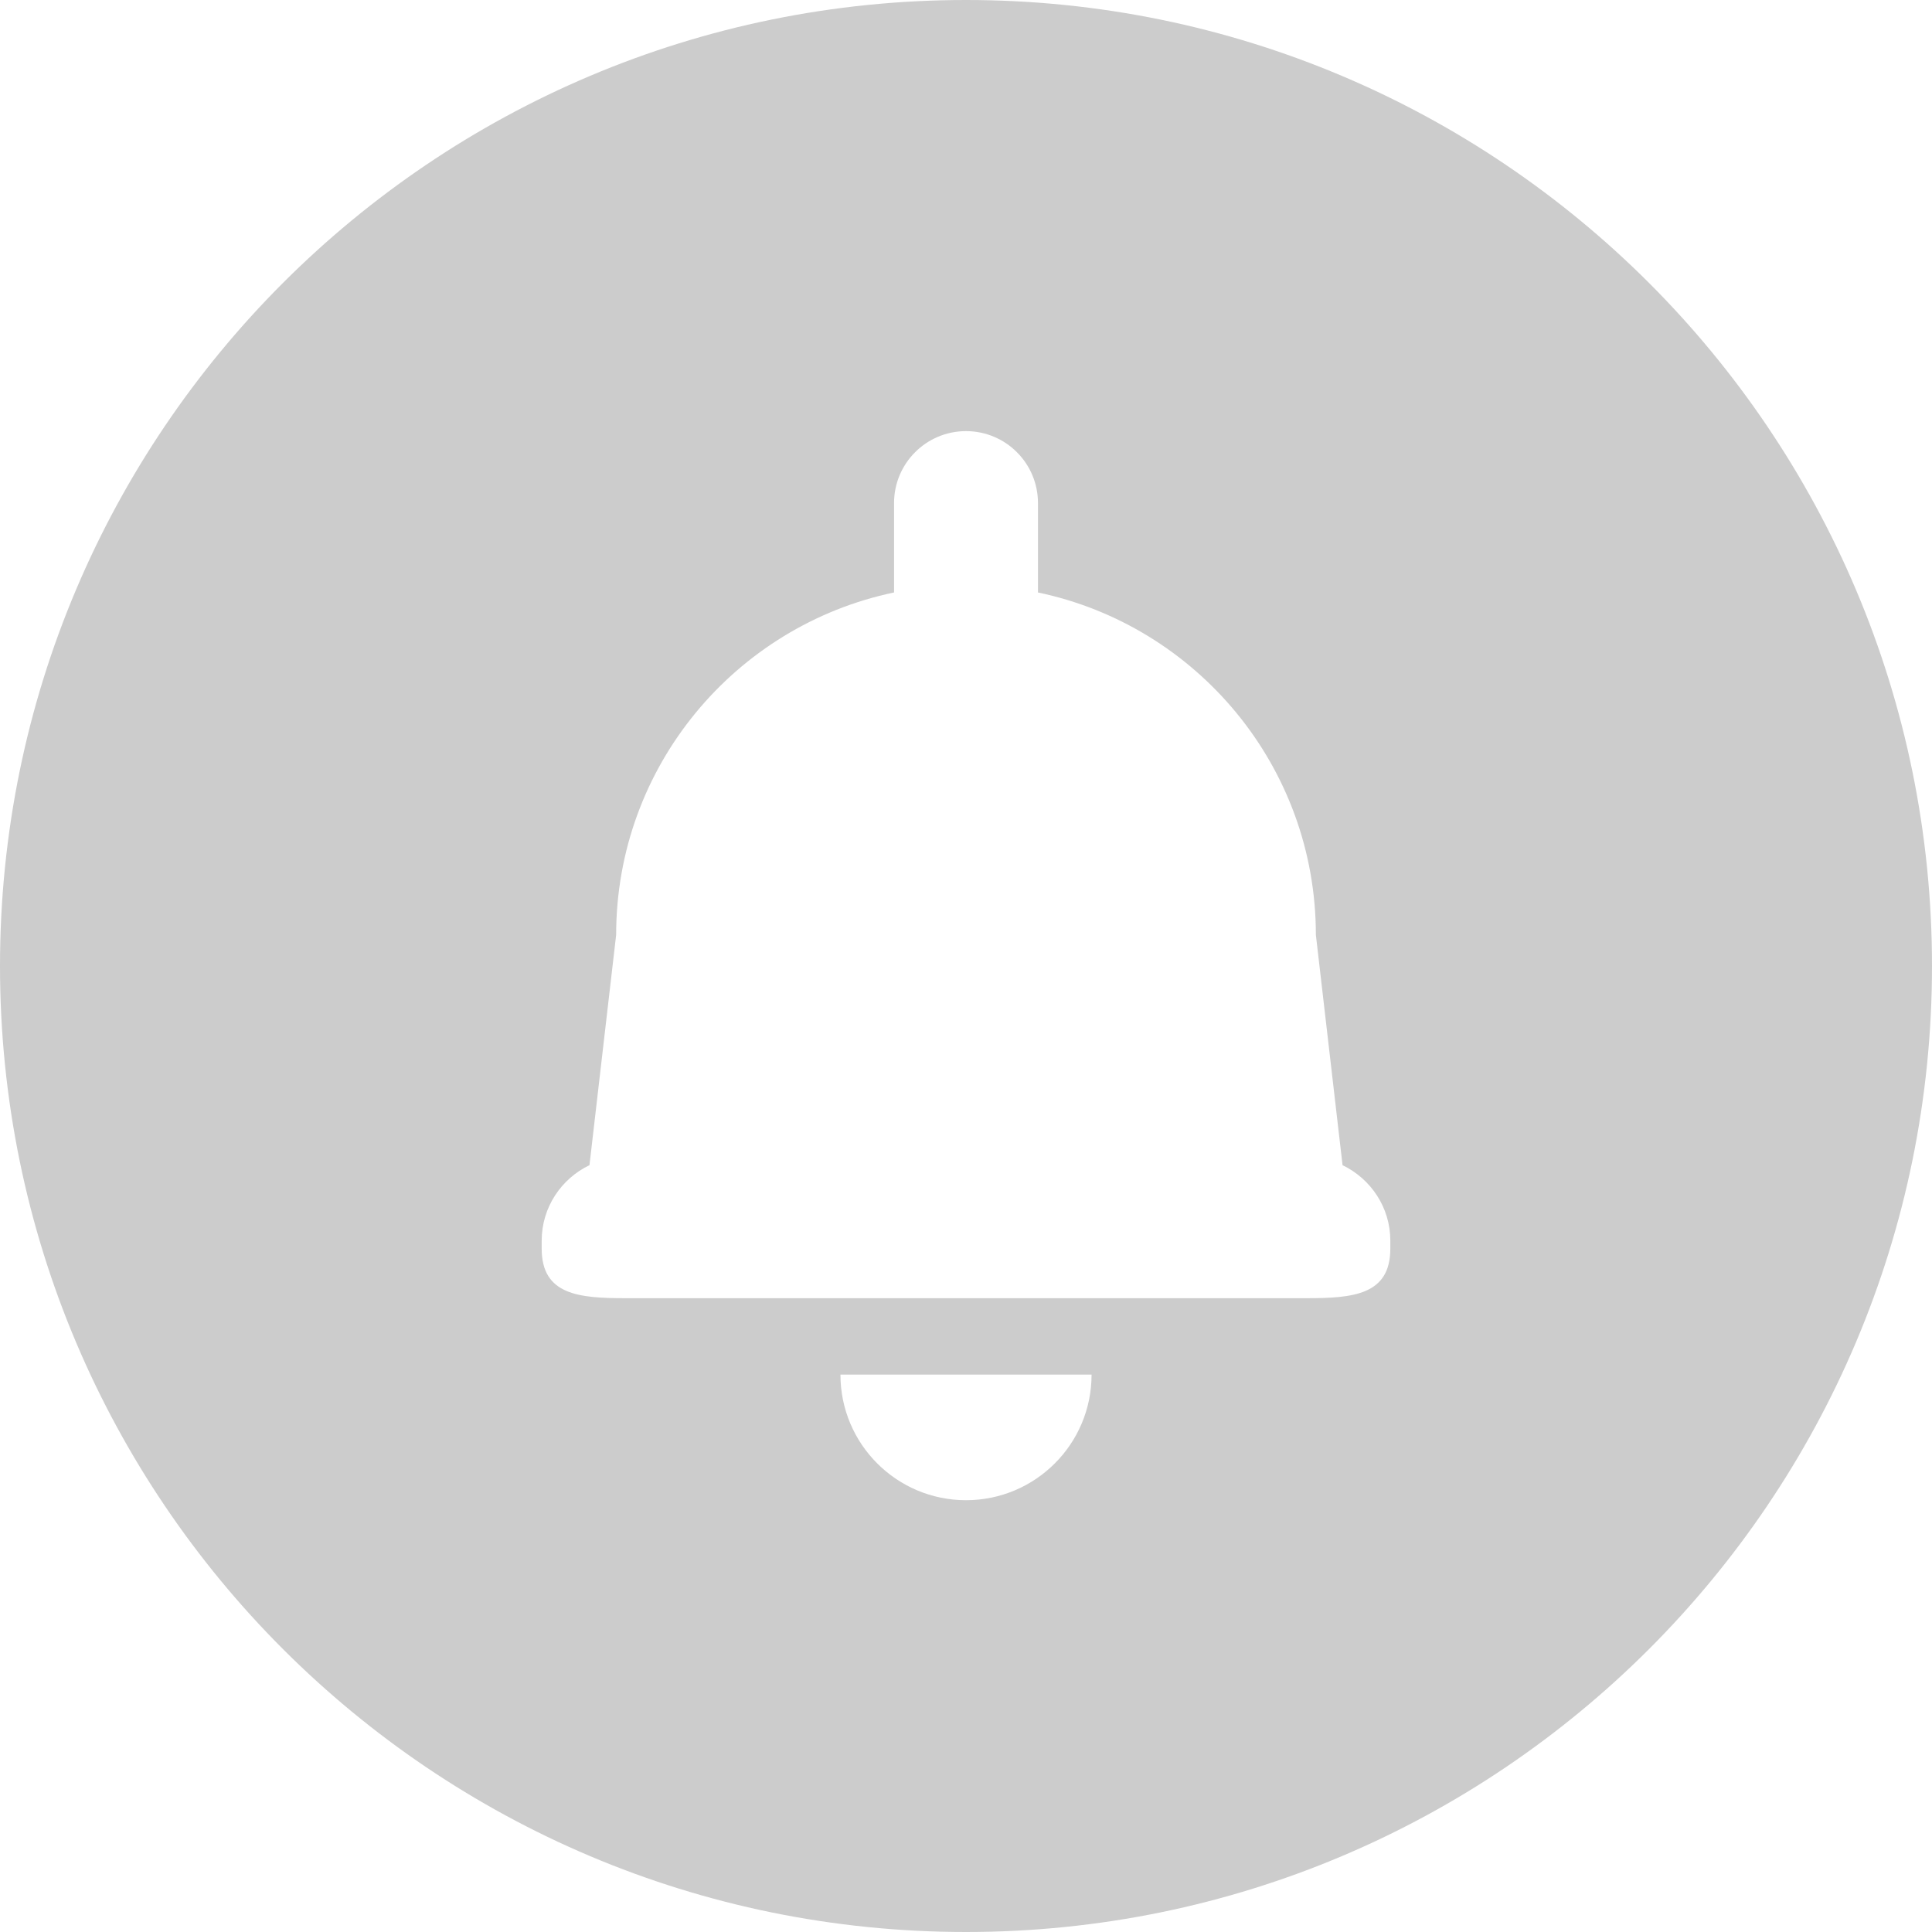 <?xml version="1.0" encoding="UTF-8"?>
<svg enable-background="new 0 0 300 300" version="1.1" viewBox="0 0 300 300" fill="#ccc" xml:space="preserve" xmlns="http://www.w3.org/2000/svg">
	<path d="m150 0c-82.839 0-150 67.161-150 150s67.156 150 150 150 150-67.163 150-150-67.164-150-150-150zm3e-3 232.95c-10.766 0-19.499-8.725-19.499-19.499h38.995c2e-3 10.774-8.73 19.499-19.496 19.499zm65.89-39.051h-5e-3v-1e-3c0 7.21-5.843 7.685-13.048 7.685h-105.68c-7.208 0-13.046-0.475-13.046-7.685v-1.242c0-5.185 3.045-9.625 7.42-11.731l4.142-35.753c0-26.174 18.51-48.02 43.152-53.174v-13.88c0-6.17 5.003-11.173 11.176-11.173 6.17 0 11.173 5.003 11.173 11.173v13.881c24.642 5.153 43.152 26.997 43.152 53.174l4.142 35.758c4.375 2.109 7.418 6.541 7.418 11.726v1.242z"/>
</svg>
